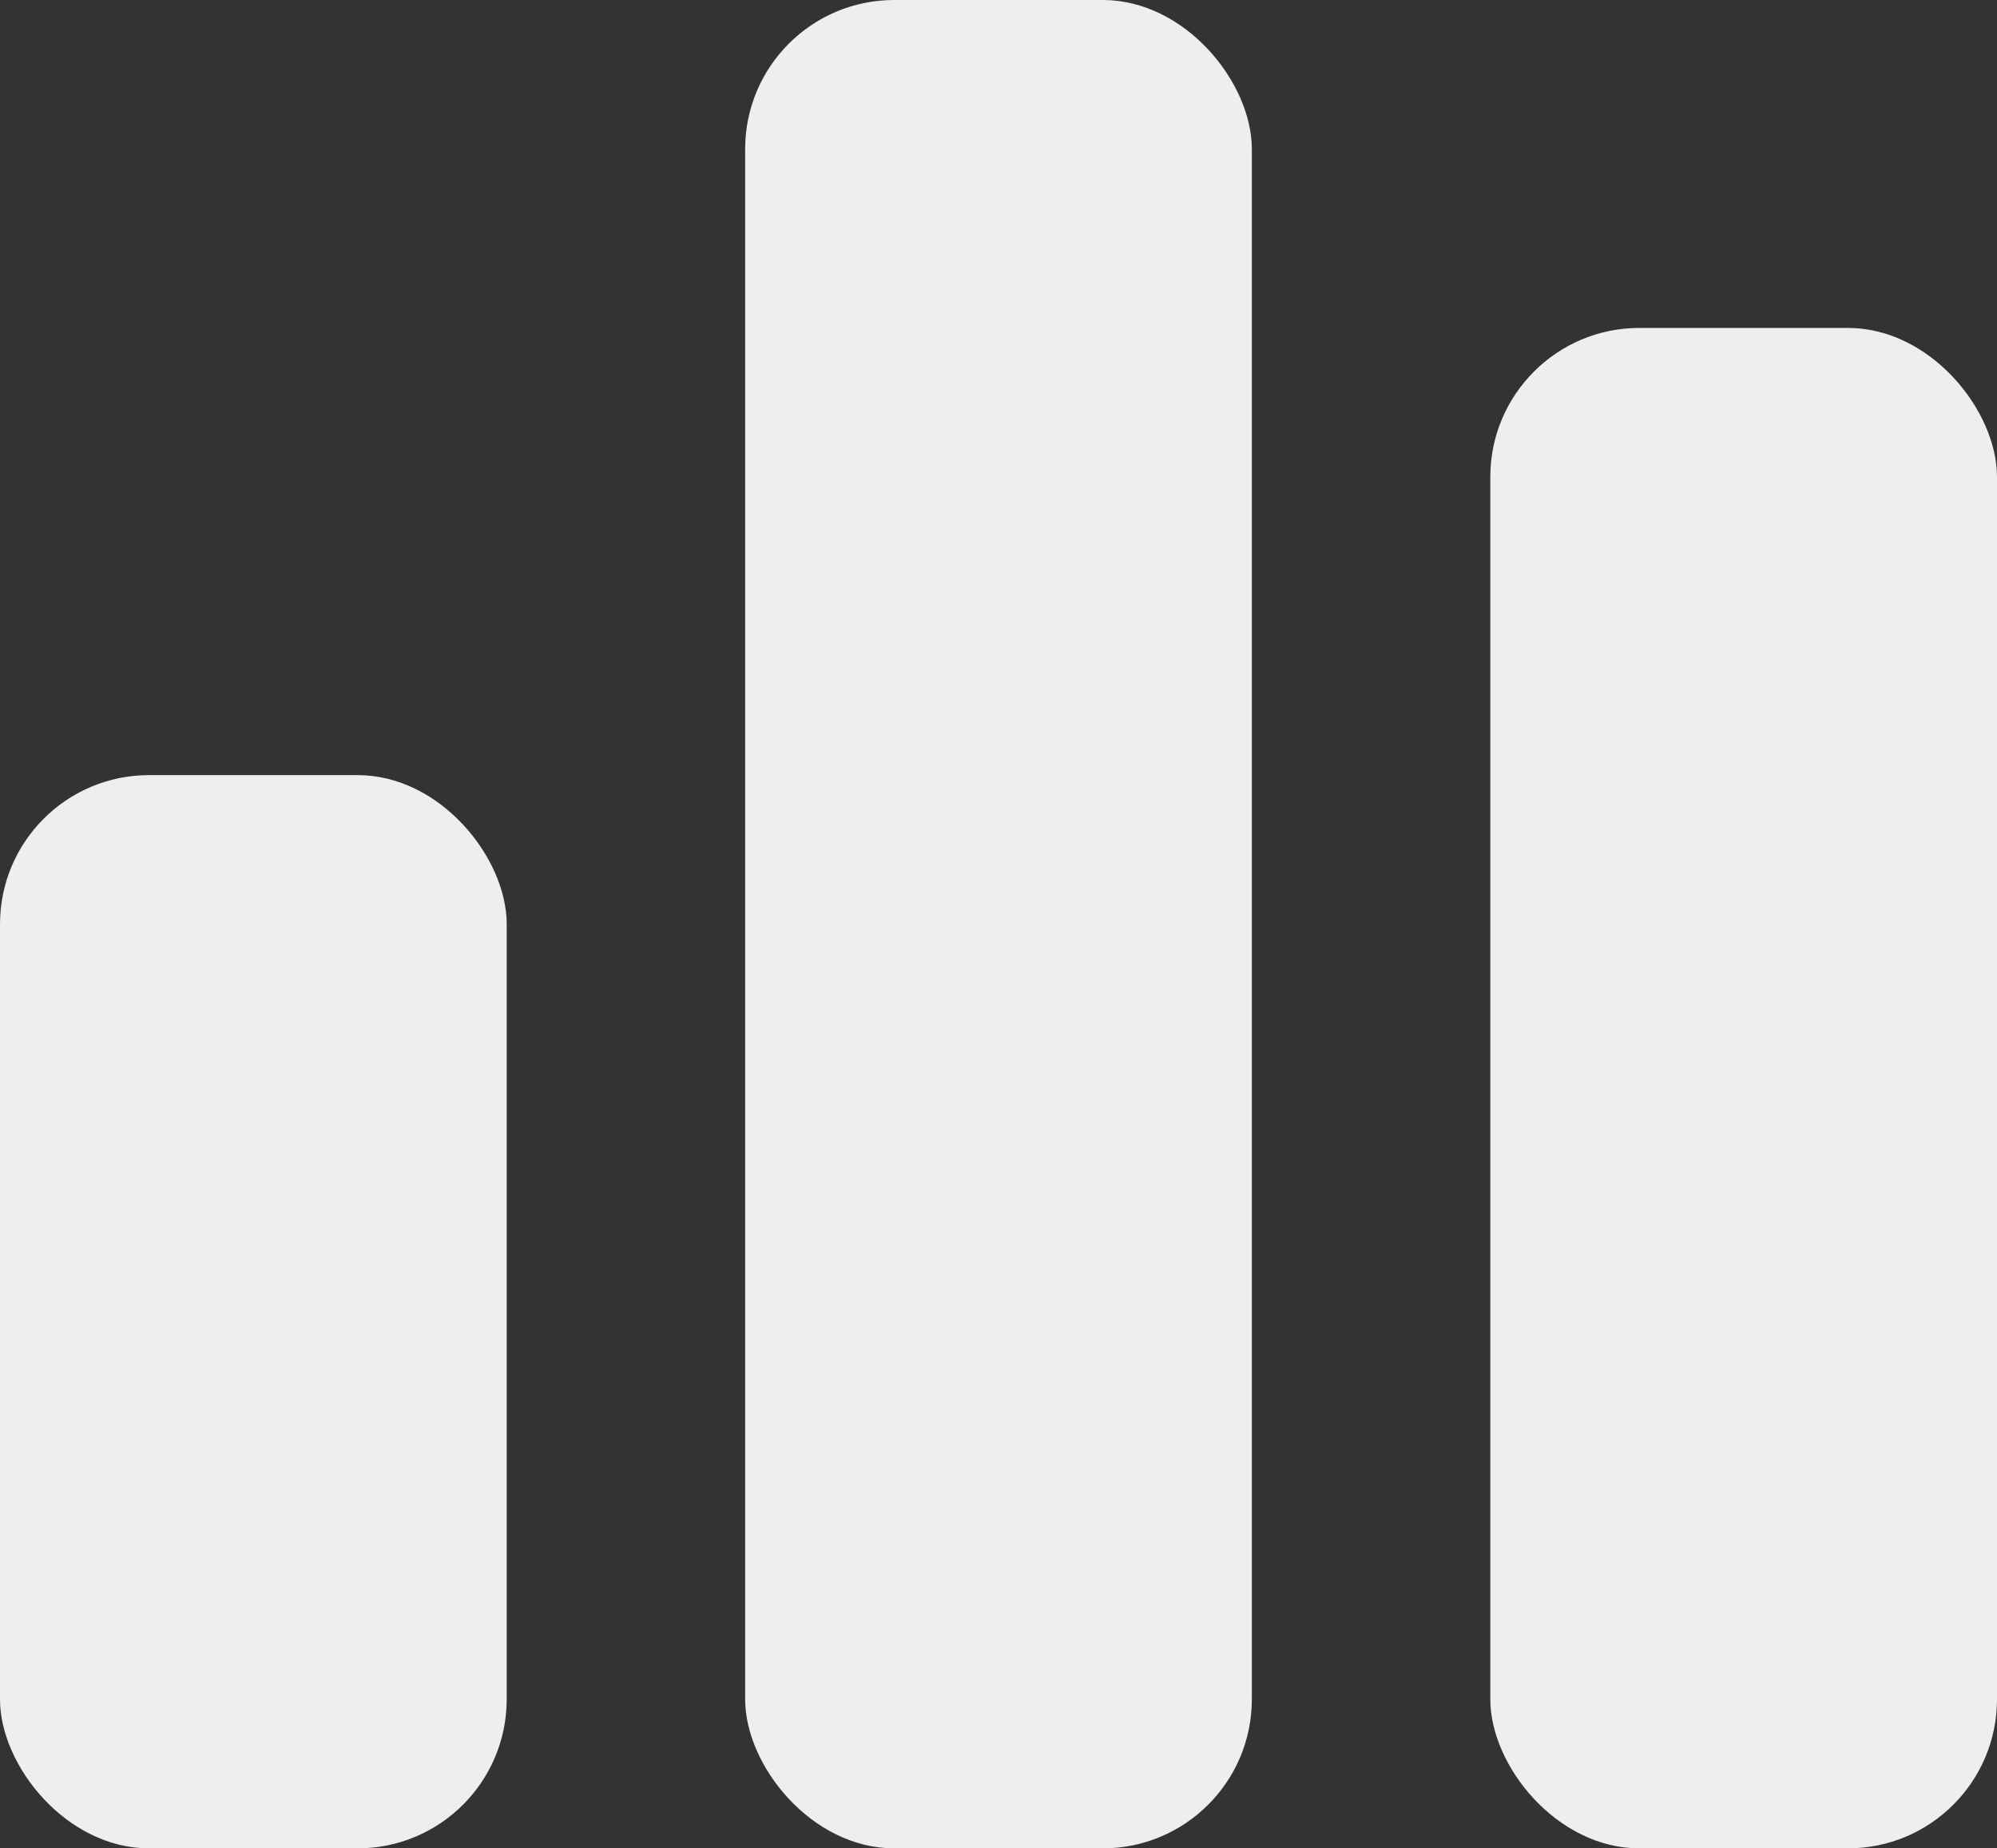 <svg xmlns="http://www.w3.org/2000/svg" xmlns:xlink="http://www.w3.org/1999/xlink" width="67" height="62" viewBox="0 0 67 62">
  <rect x="0" y="0" width="67" height="62" fill="#333333" stroke="none"/>
  <defs>
    <clipPath id="clip-Estadisticas">
      <rect width="67" height="62"/>
    </clipPath>
  </defs>
  <g id="Estadisticas" clip-path="url(#clip-Estadisticas)">
    <g id="Component_17_31" data-name="Component 17 – 31" transform="translate(0 0)">
      <rect id="Rectangle_57" data-name="Rectangle 57" width="17" height="36" rx="5" transform="translate(0 26)" fill="#eee"/>
      <rect id="Rectangle_58" data-name="Rectangle 58" width="17" height="62" rx="5" transform="translate(25)" fill="#eee"/>
      <rect id="Rectangle_59" data-name="Rectangle 59" width="17" height="51" rx="5" transform="translate(50 11)" fill="#eee"/>
    </g>
  </g>
</svg>
